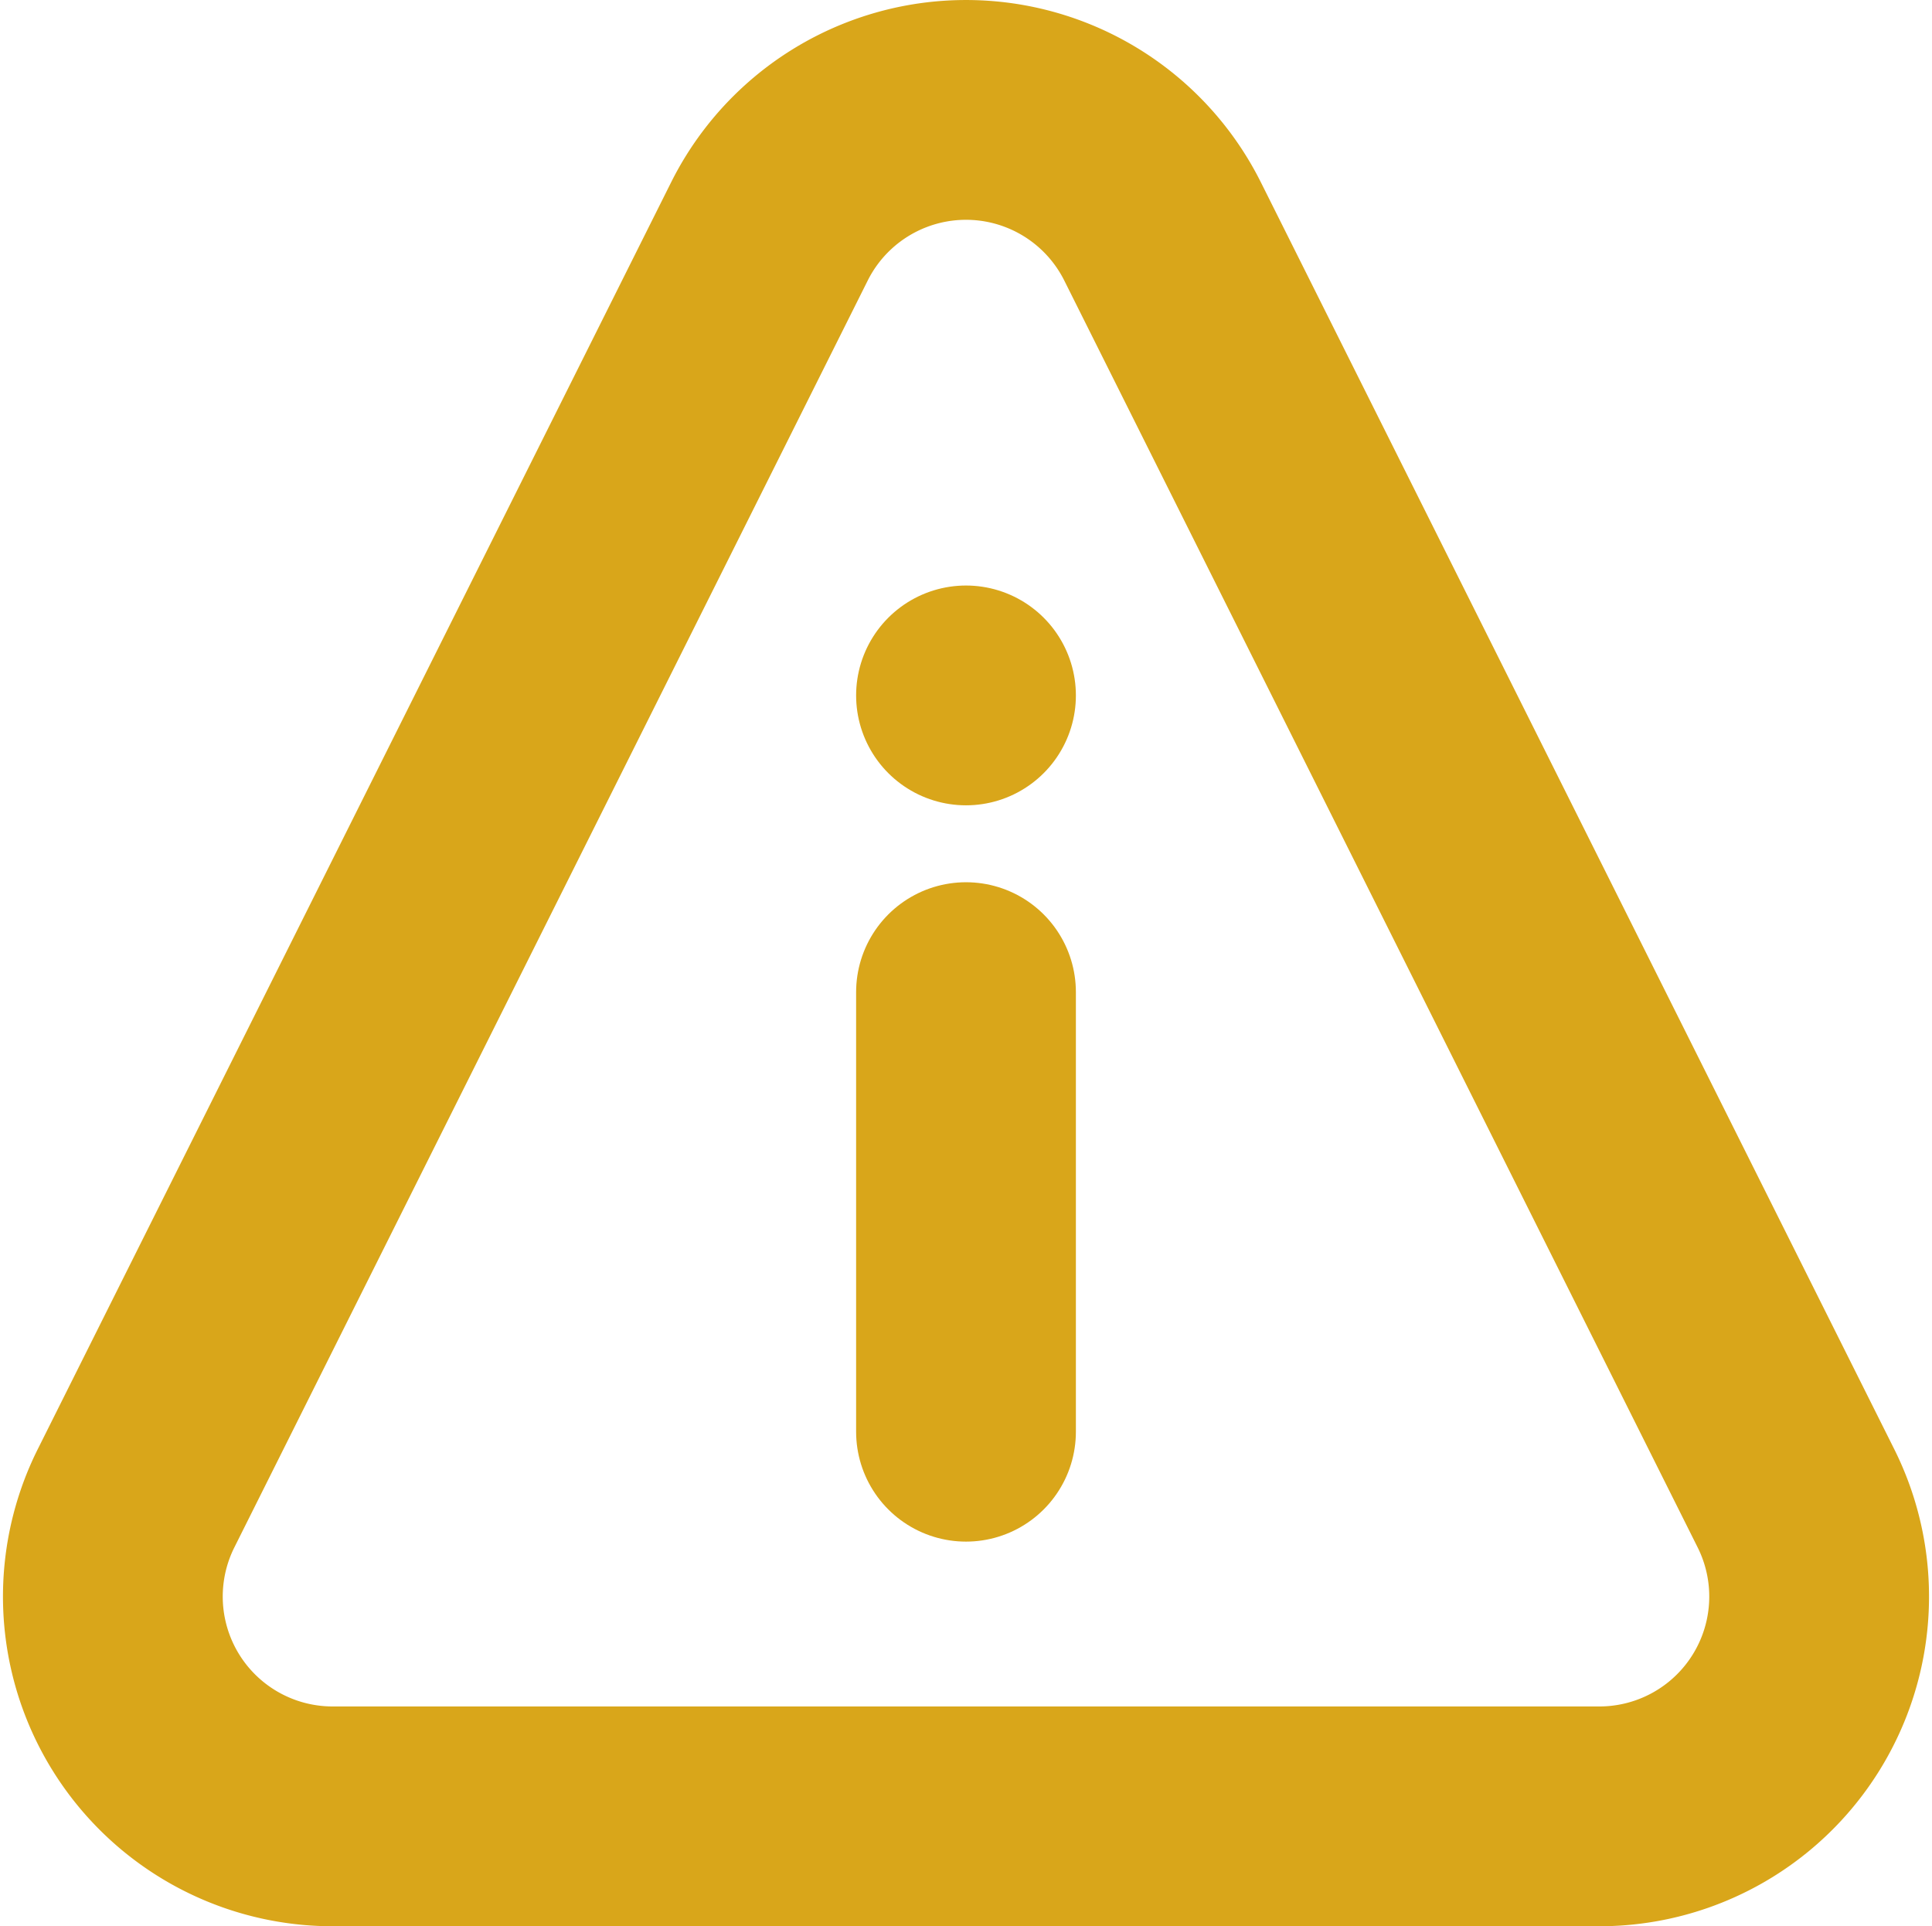 <svg xmlns="http://www.w3.org/2000/svg" width="17.582" height="17.528" viewBox="0 0 17.582 17.528">
  <g id="icon-warning" transform="translate(-655.209 -791.472)">
    <path id="Path_2" data-name="Path 2" d="M18,22V18" transform="translate(646 782.5)" fill="none" stroke="#d9a61a" stroke-linecap="round" stroke-linejoin="round" stroke-width="2"/>
    <path id="Path_3" data-name="Path 3" d="M18,12h0" transform="translate(646 785.8)" fill="none" stroke="#d9a61a" stroke-linecap="round" stroke-linejoin="round" stroke-width="2"/>
    <path id="Polygon_5" data-name="Polygon 5" d="M7.211,3.578a2,2,0,0,1,3.578,0l5.764,11.528A2,2,0,0,1,14.764,18H3.236a2,2,0,0,1-1.789-2.894Z" transform="translate(655 790)" fill="none" stroke="#d9a61a" stroke-width="2"/>
  </g>
</svg>
